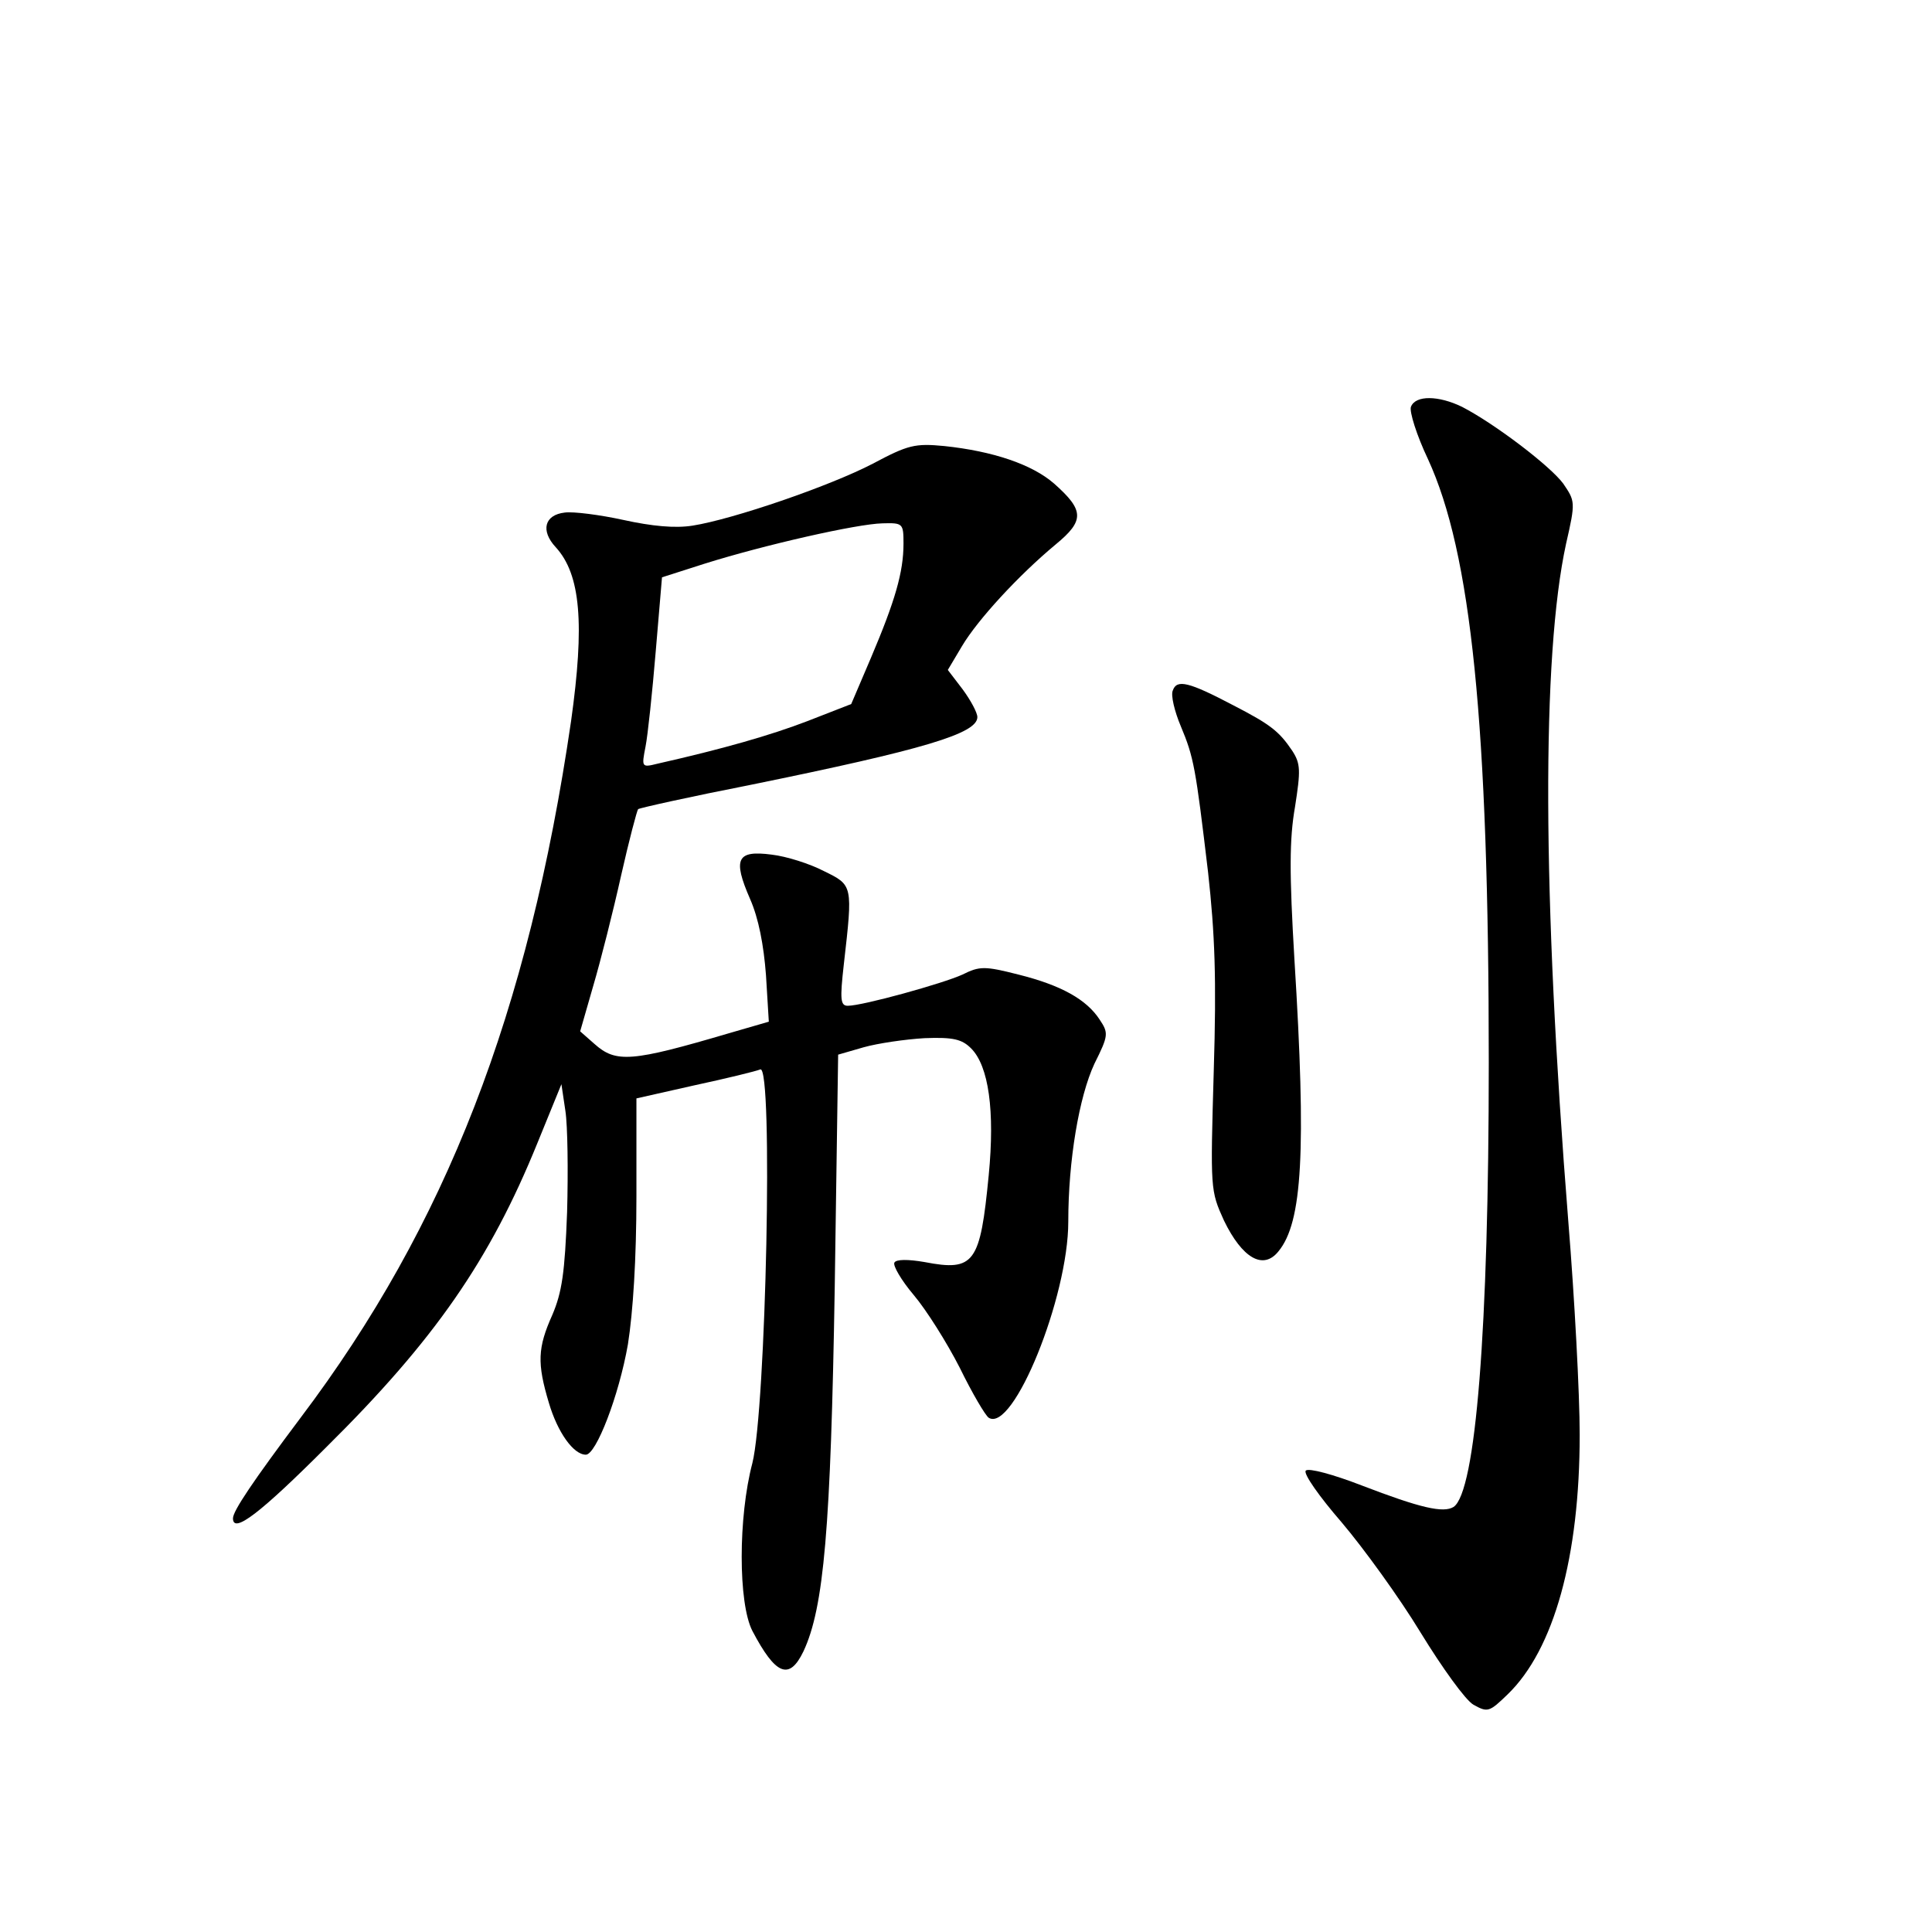 <?xml version="1.0" standalone="no"?>
<!DOCTYPE svg PUBLIC "-//W3C//DTD SVG 20010904//EN"
 "http://www.w3.org/TR/2001/REC-SVG-20010904/DTD/svg10.dtd">
<svg version="1.0" xmlns="http://www.w3.org/2000/svg"
 width="340pt" height="340pt" viewBox="0 0 340 340"
 preserveAspectRatio="xMidYMid meet">
<g transform="translate(0,340) scale(0.1,-0.1)"
fill="#000000" stroke="none">
<path d="M2483 2684 c-3 -8 10 -50 30 -92 76 -165 107 -465 107 -1062 0 -470
-23 -756 -62 -782 -18 -11 -58 -2 -162 38 -49 19 -93 31 -98 26 -5 -5 24 -46
63 -91 39 -46 102 -133 139 -194 38 -62 79 -119 93 -127 25 -14 28 -13 60 18
82 79 127 243 127 457 0 72 -9 240 -20 375 -46 577 -47 995 -4 1193 17 74 16
75 -5 106 -23 31 -120 105 -178 135 -41 20 -82 21 -90 0z"/>
<path d="M1536 2584 c-77 -40 -247 -98 -317 -109 -31 -5 -72 -1 -122 10 -41 9
-88 15 -103 13 -36 -4 -43 -32 -16 -61 44 -48 51 -135 27 -306 -75 -513 -220
-887 -476 -1226 -84 -112 -119 -164 -119 -177 0 -28 48 9 164 125 191 189 288
329 372 536 l42 103 7 -47 c4 -26 5 -106 3 -178 -4 -107 -9 -141 -26 -181 -26
-58 -27 -85 -6 -155 15 -51 43 -91 65 -91 18 0 58 103 74 194 9 57 15 150 15
261 l0 172 102 23 c56 12 109 25 116 28 23 9 10 -598 -14 -693 -25 -95 -25
-246 0 -295 41 -78 65 -88 90 -36 36 77 48 216 55 641 l6 409 45 13 c25 7 73
14 107 16 51 2 66 -2 82 -18 31 -31 42 -110 31 -223 -15 -155 -25 -170 -113
-153 -29 5 -50 5 -53 -1 -3 -5 12 -31 34 -57 22 -26 58 -83 81 -128 22 -45 45
-84 51 -88 43 -27 140 212 140 345 0 108 19 220 46 278 25 50 25 54 9 78 -23
35 -67 60 -143 79 -59 15 -68 15 -98 0 -35 -16 -176 -55 -202 -55 -13 0 -14
11 -7 73 16 140 16 139 -35 164 -25 13 -66 26 -92 29 -61 8 -69 -7 -38 -78 15
-34 24 -81 28 -134 l5 -82 -69 -20 c-173 -51 -200 -53 -238 -19 l-25 22 23 80
c13 44 35 131 49 194 14 62 28 115 30 117 2 2 92 22 199 43 304 62 398 90 398
119 0 8 -12 30 -26 49 l-26 34 25 42 c28 47 100 125 165 179 51 42 50 60 -3
107 -39 34 -108 57 -193 66 -52 5 -64 2 -126 -31z m54 -141 c0 -50 -15 -101
-57 -200 l-35 -82 -77 -30 c-65 -25 -149 -49 -264 -75 -28 -7 -28 -6 -21 30 4
20 12 96 18 168 l11 130 75 24 c105 33 268 70 313 71 36 1 37 0 37 -36z"/>
<path d="M2064 2185 c-4 -8 3 -37 14 -63 23 -55 26 -72 48 -257 12 -109 15
-187 10 -350 -6 -209 -6 -210 18 -263 32 -66 69 -88 96 -54 42 51 49 176 28
513 -9 152 -9 212 1 269 10 64 10 76 -5 99 -23 34 -38 46 -104 80 -78 41 -99
46 -106 26z"/>
</g>
</svg>
